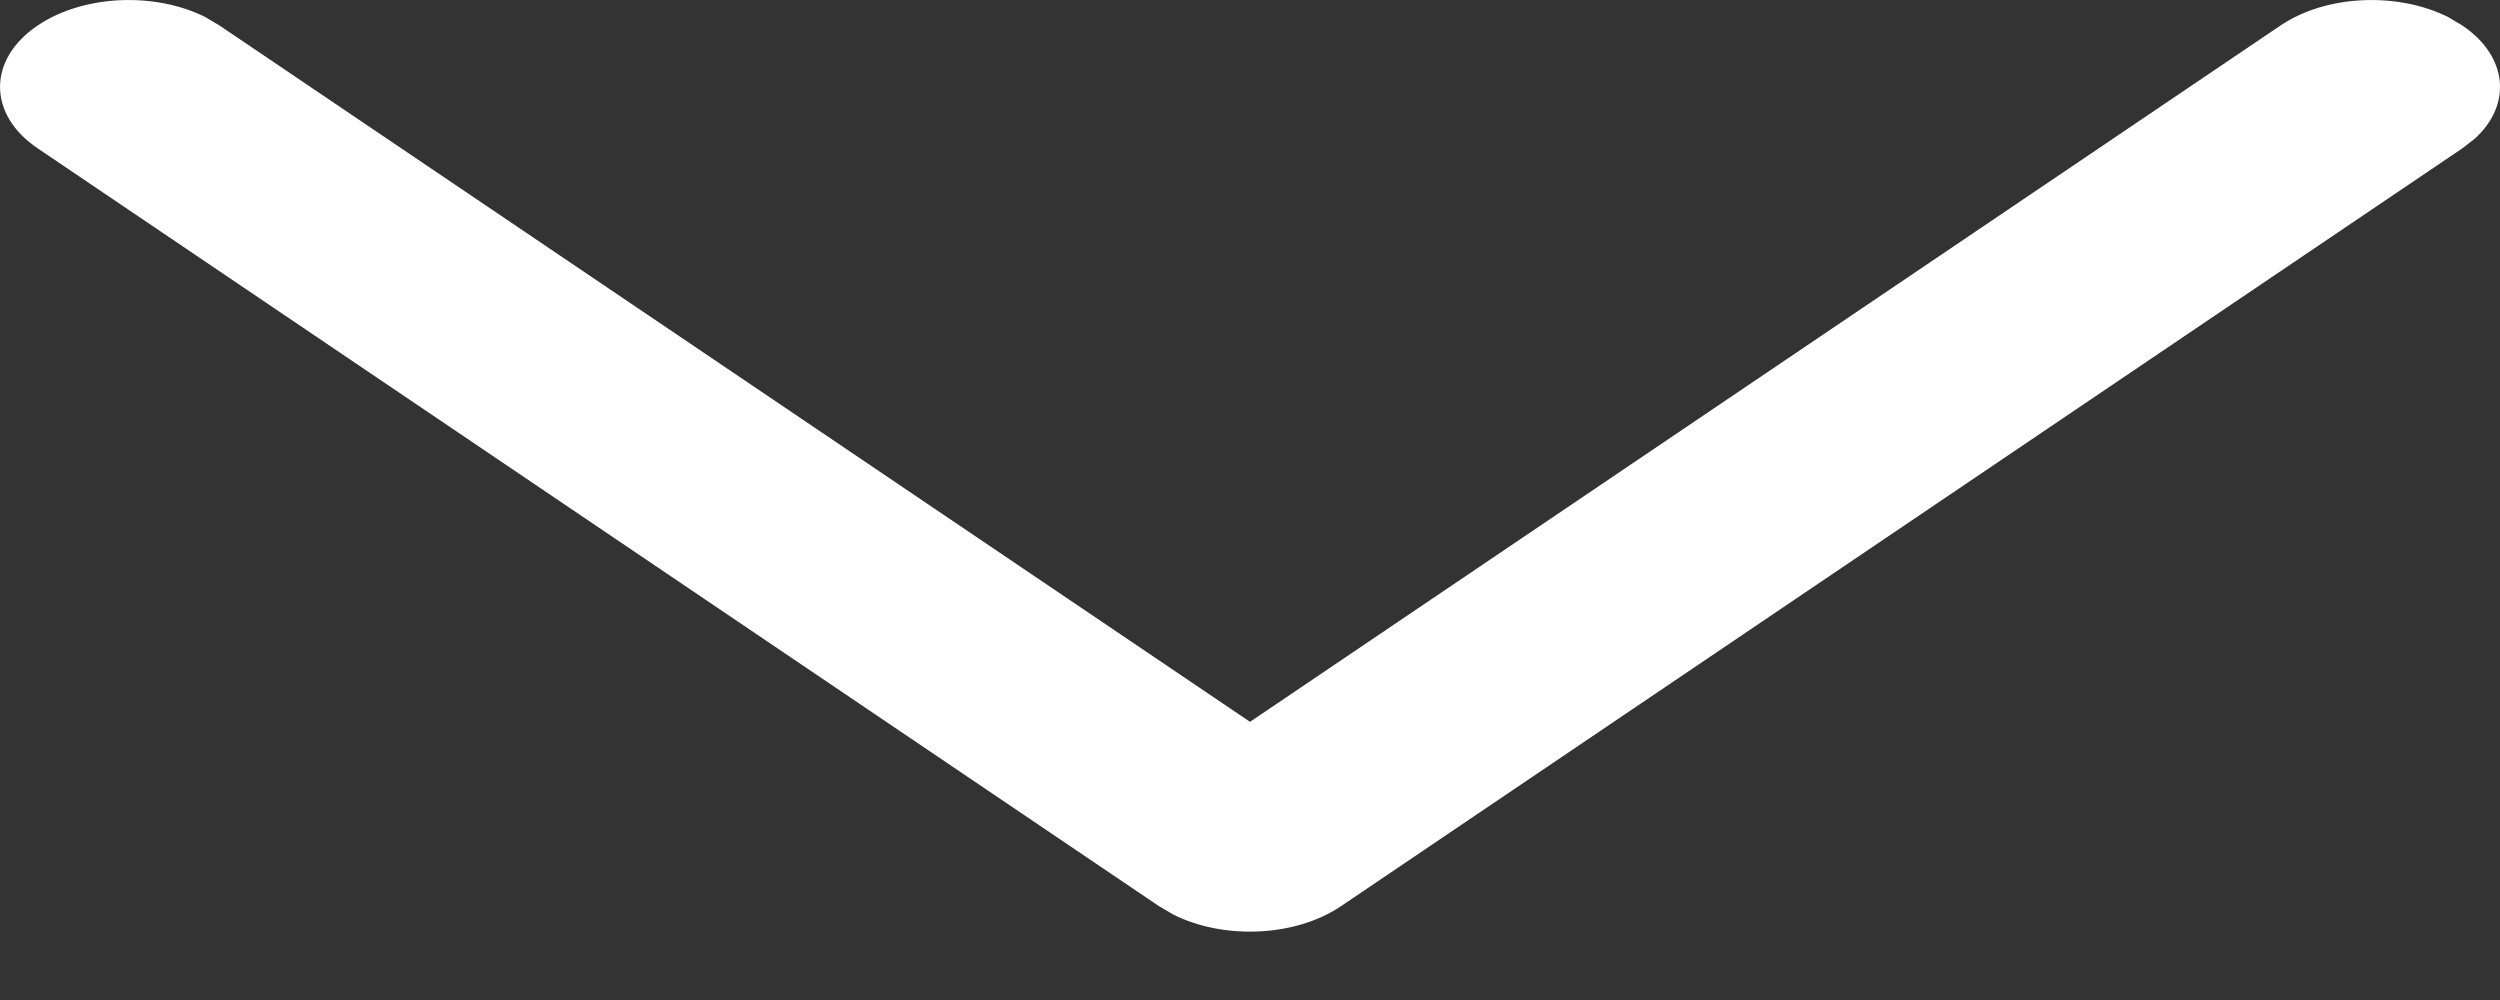 <svg width="15" height="6" viewBox="0 0 15 6" fill="none" xmlns="http://www.w3.org/2000/svg">
<rect x="0" y="0" width="15" height="6" fill="#333333" stroke="none"/>
<path d="M0.226 0.153C0.5 -0.032 0.929 -0.049 1.231 0.102L1.317 0.153L7.5 4.331L13.683 0.153C13.957 -0.032 14.385 -0.049 14.688 0.102L14.774 0.153C15.048 0.338 15.073 0.628 14.849 0.832L14.774 0.89L8.046 5.437C7.772 5.622 7.343 5.639 7.041 5.488L6.954 5.437L0.226 0.89C-0.075 0.687 -0.075 0.356 0.226 0.153Z" fill="white"/>
</svg>
